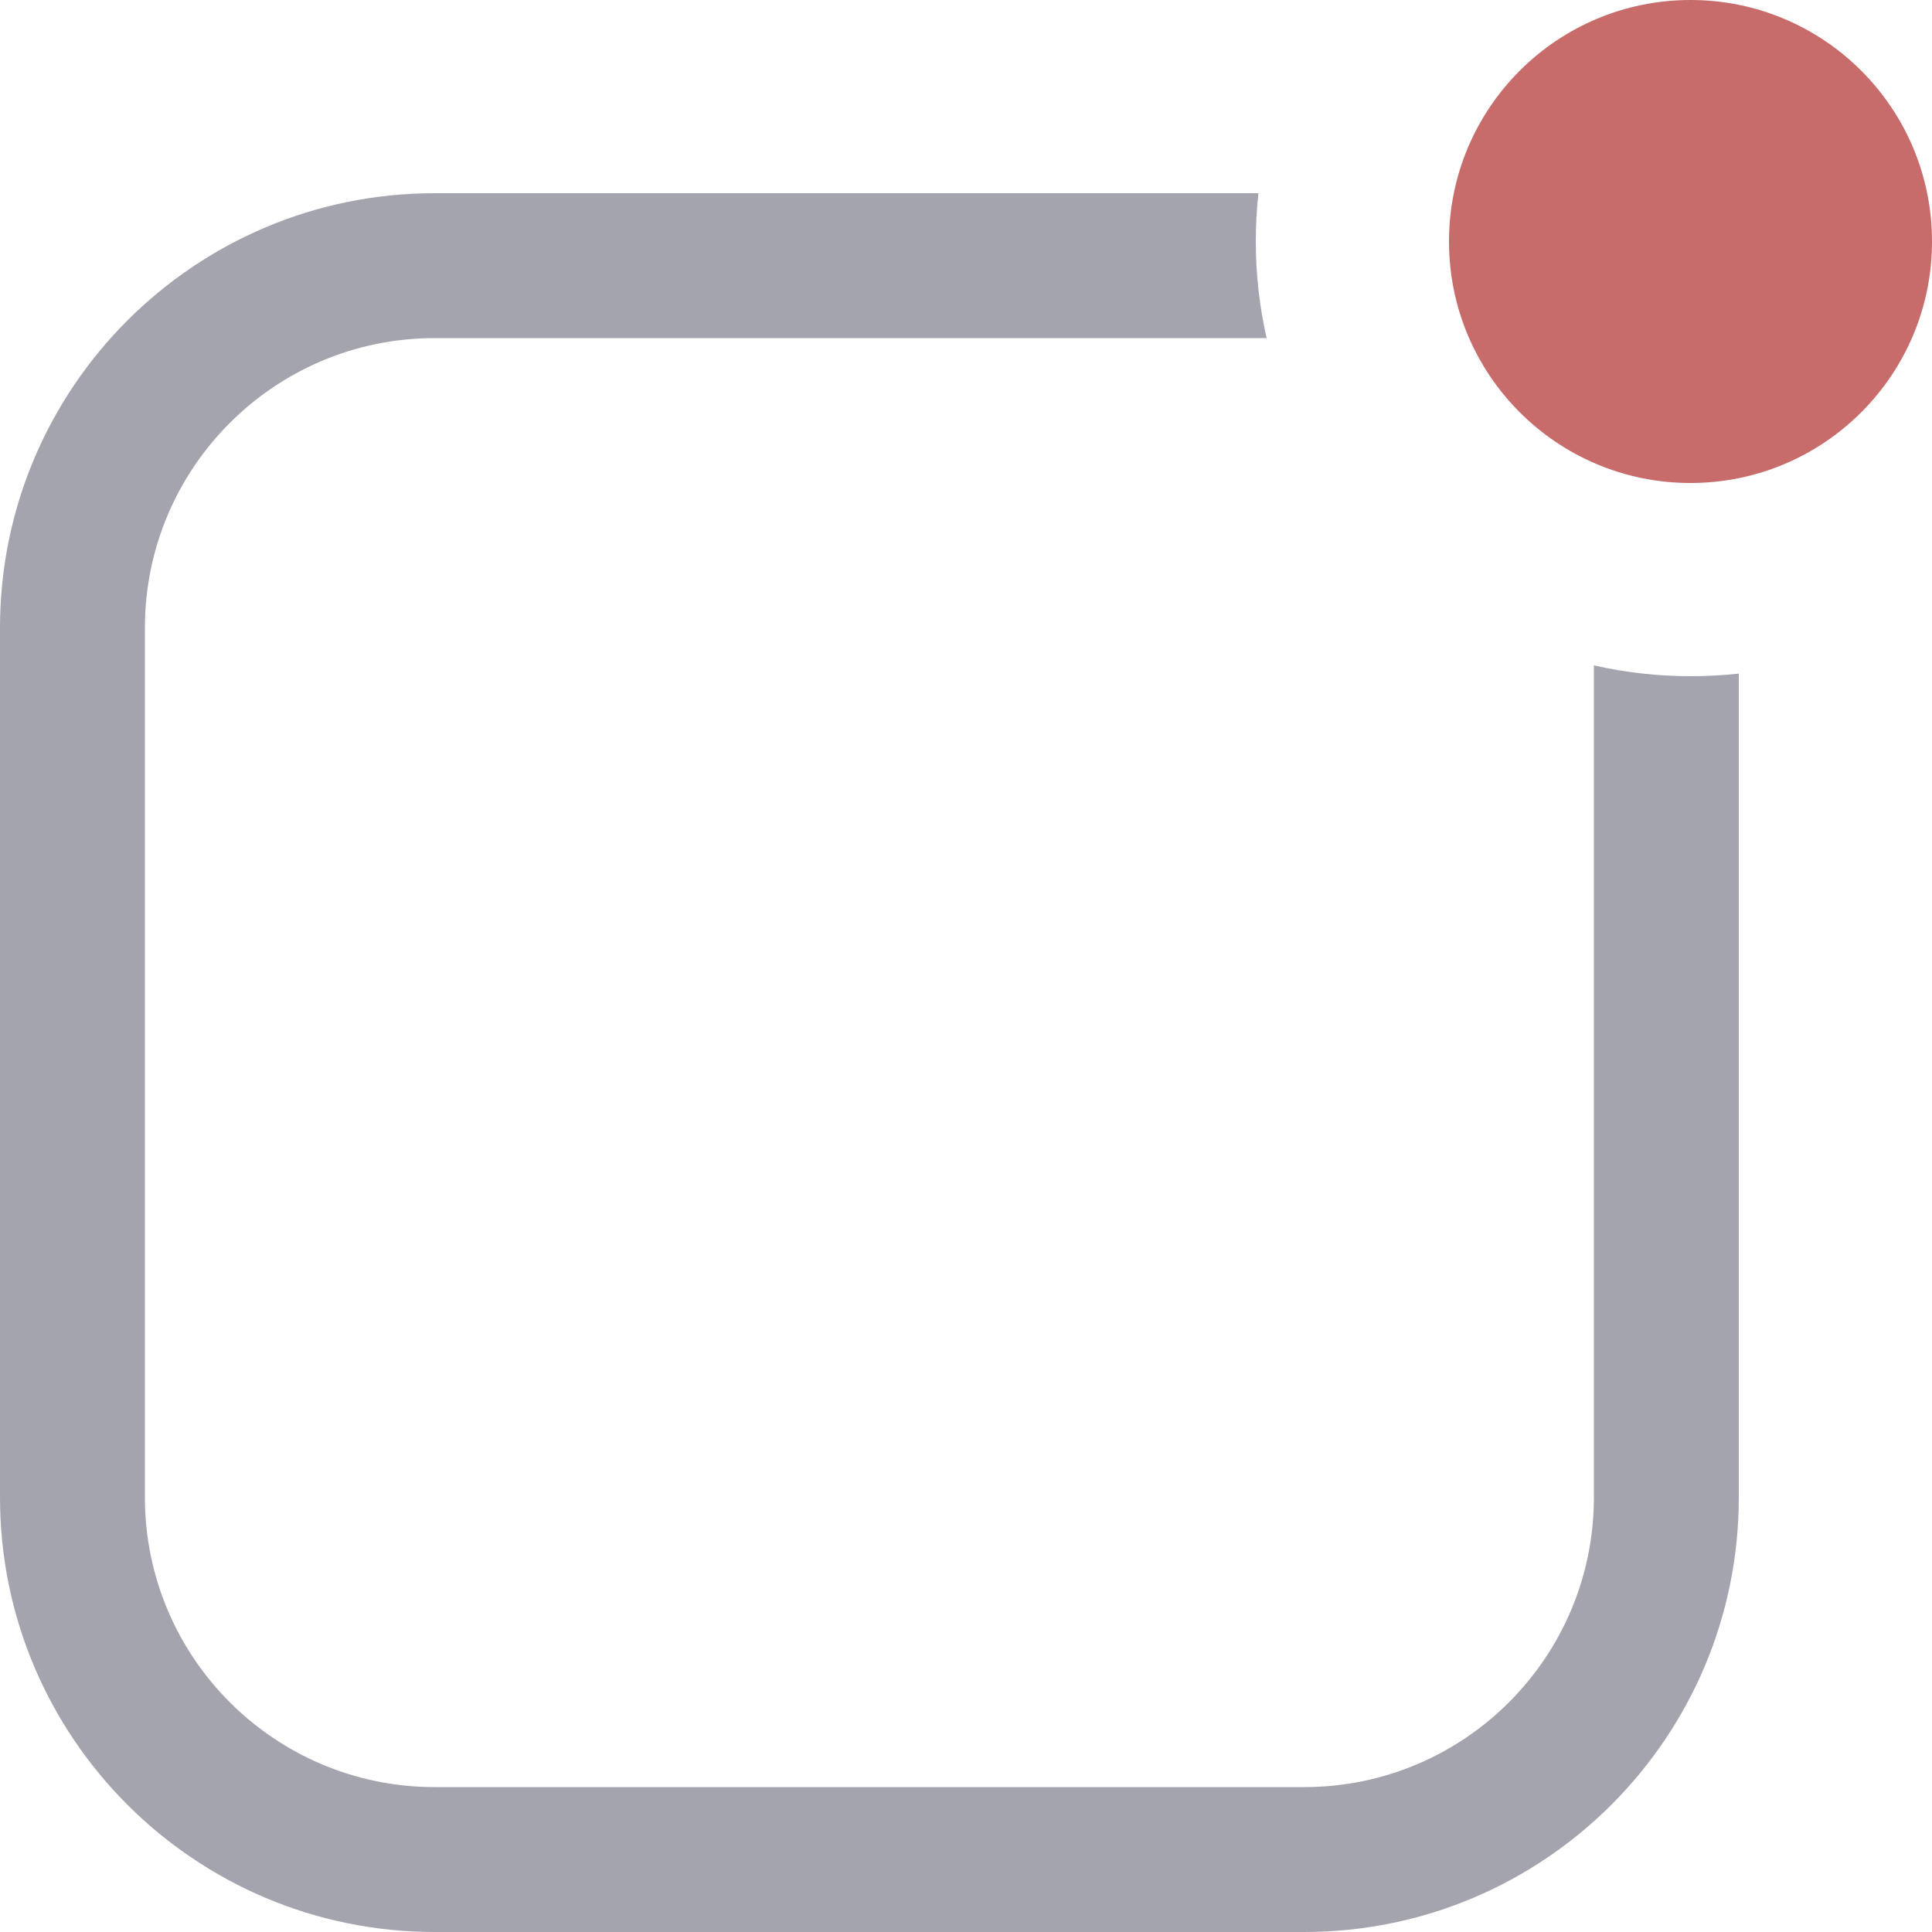 <?xml version="1.0" encoding="UTF-8"?>
<svg width="20px" height="20px" viewBox="0 0 20 20" version="1.1" xmlns="http://www.w3.org/2000/svg" xmlns:xlink="http://www.w3.org/1999/xlink">
    <!-- Generator: Sketch 52.5 (67469) - http://www.bohemiancoding.com/sketch -->
    <title>Icons/20px/Notifications/New</title>
    <desc>Created with Sketch.</desc>
    <g id="Icons/20px/Notifications/New" stroke="none" stroke-width="1" fill="none" fill-rule="evenodd">
        <path d="M16.5,6.888 C16.822,6.961 17.156,7 17.5,7 C17.669,7 17.836,6.991 18,6.973 L18,15.5 C18,17.985 15.985,20 13.5,20 L4.5,20 C2.015,20 3.33066907e-16,17.985 0,15.5 L0,6.5 C-3.33066907e-16,4.015 2.015,2 4.5,2 L13.027,2 C13.009,2.164 13,2.331 13,2.5 C13,2.844 13.039,3.178 13.112,3.5 L4.5,3.5 C2.843,3.5 1.5,4.843 1.5,6.5 L1.5,15.5 C1.5,17.157 2.843,18.5 4.5,18.5 L13.5,18.5 C15.157,18.5 16.5,17.157 16.5,15.5 L16.5,6.888 Z" id="Notification" fill="#A4A4AE" fill-rule="nonzero"></path>
        <path d="M17.5,5 C16.119,5 15,3.881 15,2.5 C15,1.119 16.119,0 17.5,0 C18.881,0 20,1.119 20,2.5 C20,3.881 18.881,5 17.5,5 Z" id="Badge" fill="#C76B6B" fill-rule="nonzero"></path>
    </g>
</svg>